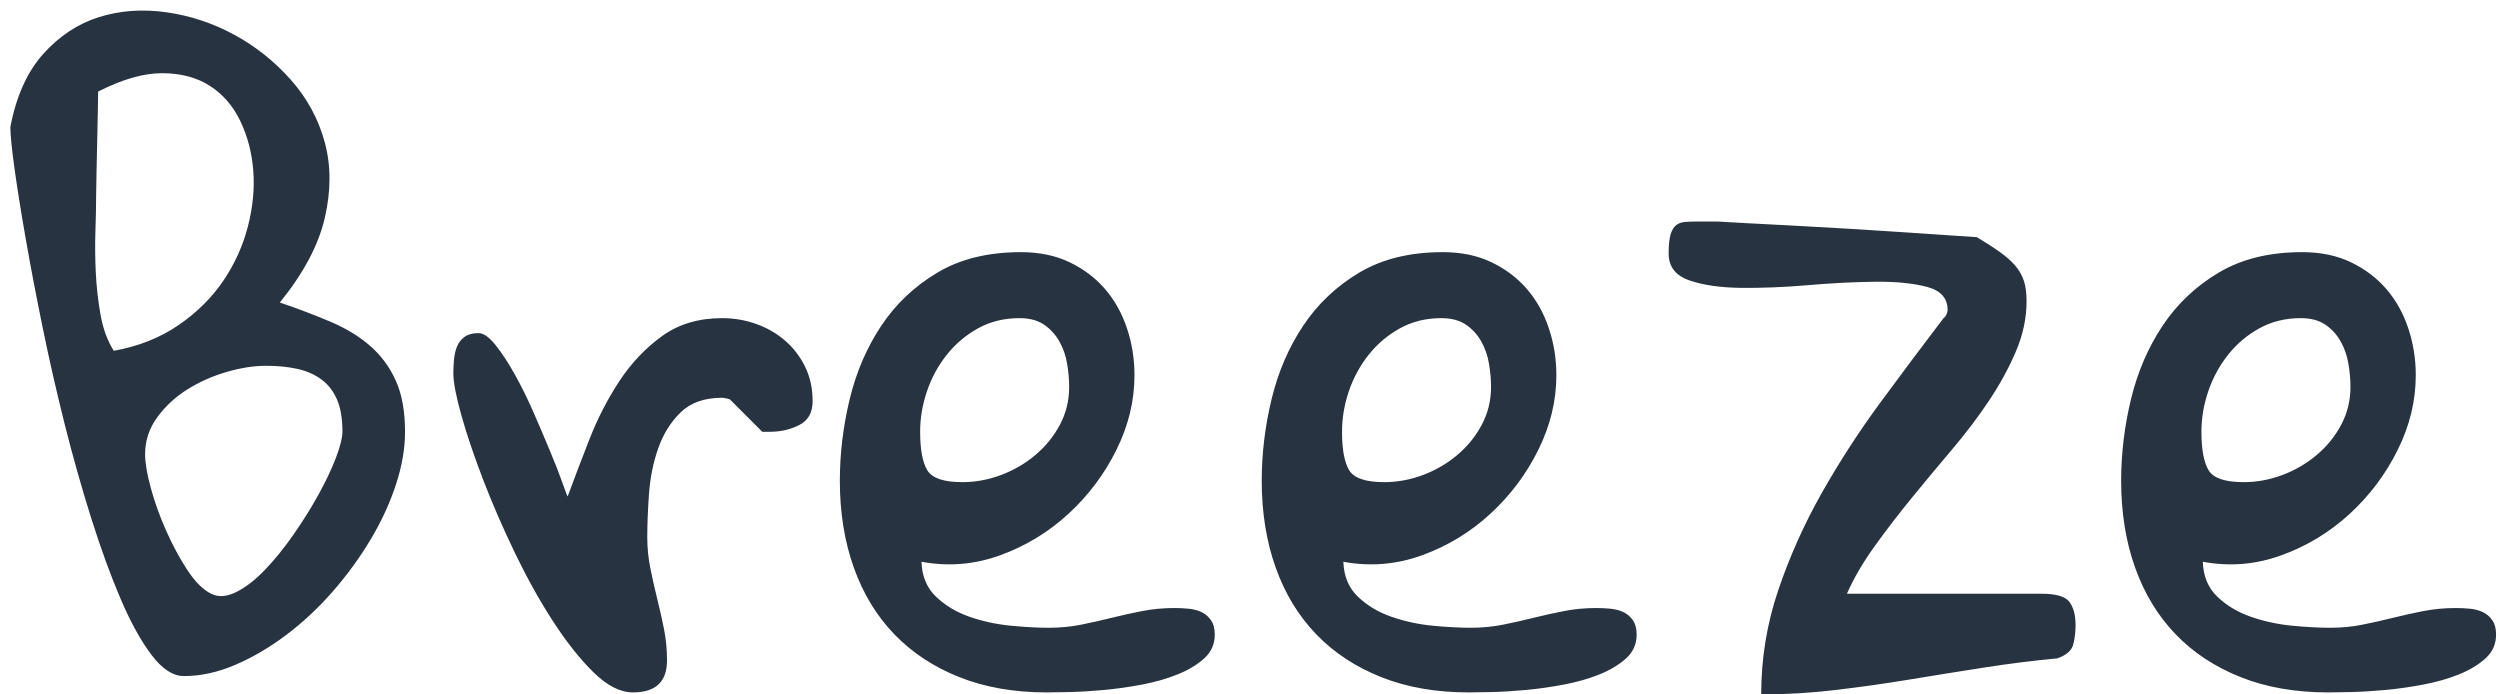 <?xml version="1.0" encoding="UTF-8"?>
<svg width="162px" height="45px" viewBox="0 0 162 45" version="1.1" xmlns="http://www.w3.org/2000/svg" xmlns:xlink="http://www.w3.org/1999/xlink">
    <!-- Generator: Sketch 3.6.1 (26313) - http://www.bohemiancoding.com/sketch -->
    <title>Breeze</title>
    <desc>Created with Sketch.</desc>
    <defs></defs>
    <g id="Page-1" stroke="none" stroke-width="1" fill="none" fill-rule="evenodd">
        <path d="M0.672,8.226 C1.054,6.227 1.767,4.647 2.81,3.486 C3.854,2.325 5.059,1.531 6.426,1.105 C7.793,0.679 9.248,0.576 10.791,0.796 C12.335,1.017 13.797,1.502 15.179,2.251 C16.56,3.001 17.78,3.971 18.838,5.162 C19.897,6.352 20.632,7.704 21.043,9.218 C21.455,10.732 21.455,12.371 21.043,14.135 C20.632,15.898 19.661,17.721 18.133,19.602 C19.338,20.014 20.44,20.433 21.44,20.859 C22.439,21.285 23.292,21.807 23.997,22.424 C24.703,23.041 25.254,23.791 25.651,24.673 C26.048,25.555 26.246,26.657 26.246,27.98 C26.246,29.068 26.048,30.214 25.651,31.419 C25.254,32.624 24.703,33.815 23.997,34.991 C23.292,36.167 22.476,37.284 21.55,38.342 C20.624,39.4 19.625,40.333 18.552,41.142 C17.479,41.95 16.377,42.597 15.245,43.082 C14.113,43.567 13.003,43.809 11.916,43.809 C11.21,43.809 10.512,43.354 9.821,42.443 C9.13,41.531 8.462,40.319 7.815,38.805 C7.168,37.291 6.536,35.557 5.919,33.602 C5.302,31.647 4.728,29.619 4.199,27.517 C3.67,25.415 3.193,23.321 2.766,21.234 C2.34,19.146 1.973,17.221 1.664,15.457 C1.355,13.694 1.113,12.172 0.936,10.894 C0.76,9.615 0.672,8.726 0.672,8.226 L0.672,8.226 Z M9.402,29.435 C9.402,29.994 9.527,30.728 9.777,31.64 C10.027,32.551 10.358,33.47 10.769,34.396 C11.181,35.321 11.636,36.167 12.136,36.931 C12.636,37.695 13.15,38.21 13.679,38.474 C14.15,38.709 14.694,38.673 15.311,38.364 C15.928,38.055 16.553,37.57 17.185,36.909 C17.817,36.247 18.434,35.483 19.037,34.616 C19.639,33.749 20.176,32.889 20.646,32.037 C21.117,31.184 21.491,30.39 21.771,29.655 C22.05,28.921 22.19,28.362 22.19,27.98 C22.19,27.127 22.072,26.429 21.837,25.885 C21.602,25.342 21.264,24.908 20.823,24.585 C20.382,24.261 19.86,24.034 19.257,23.901 C18.655,23.769 17.986,23.703 17.251,23.703 C16.457,23.703 15.605,23.835 14.694,24.1 C13.782,24.364 12.937,24.739 12.158,25.224 C11.379,25.709 10.725,26.312 10.196,27.032 C9.667,27.752 9.402,28.553 9.402,29.435 L9.402,29.435 Z M6.228,12.768 C6.228,13.356 6.213,14.083 6.184,14.95 C6.154,15.817 6.162,16.714 6.206,17.64 C6.25,18.566 6.353,19.485 6.514,20.396 C6.676,21.307 6.963,22.086 7.374,22.733 C8.991,22.439 10.394,21.88 11.585,21.057 C12.776,20.234 13.738,19.279 14.473,18.191 C15.208,17.103 15.737,15.935 16.061,14.686 C16.384,13.436 16.501,12.231 16.413,11.07 C16.325,9.909 16.046,8.836 15.575,7.851 C15.105,6.866 14.444,6.102 13.591,5.558 C12.739,5.015 11.71,4.743 10.505,4.743 C9.3,4.743 7.918,5.139 6.36,5.933 C6.36,6.198 6.353,6.653 6.338,7.3 C6.323,7.947 6.308,8.63 6.294,9.35 C6.279,10.071 6.264,10.754 6.25,11.401 C6.235,12.047 6.228,12.503 6.228,12.768 L6.228,12.768 Z M29.377,24.188 C29.377,23.894 29.391,23.593 29.421,23.284 C29.45,22.975 29.516,22.696 29.619,22.446 C29.722,22.196 29.884,21.991 30.104,21.829 C30.325,21.667 30.626,21.586 31.008,21.586 C31.332,21.586 31.699,21.844 32.111,22.358 C32.522,22.872 32.941,23.512 33.367,24.276 C33.793,25.04 34.205,25.878 34.602,26.789 C34.999,27.701 35.359,28.546 35.682,29.325 C36.005,30.104 36.263,30.765 36.454,31.309 C36.645,31.853 36.755,32.139 36.784,32.169 C37.196,31.052 37.666,29.817 38.195,28.465 C38.725,27.113 39.371,25.856 40.136,24.695 C40.9,23.534 41.818,22.564 42.891,21.785 C43.964,21.006 45.265,20.616 46.794,20.616 C47.558,20.616 48.293,20.741 48.998,20.991 C49.704,21.241 50.329,21.601 50.872,22.071 C51.416,22.542 51.85,23.108 52.173,23.769 C52.496,24.43 52.658,25.173 52.658,25.996 C52.658,26.731 52.372,27.245 51.798,27.539 C51.225,27.833 50.586,27.98 49.88,27.98 L49.395,27.98 L47.279,25.863 C47.22,25.863 47.161,25.849 47.102,25.819 C47.044,25.819 46.992,25.812 46.948,25.797 C46.904,25.783 46.852,25.775 46.794,25.775 C45.647,25.775 44.751,26.091 44.104,26.723 C43.457,27.355 42.972,28.134 42.649,29.06 C42.326,29.986 42.127,30.971 42.054,32.014 C41.98,33.058 41.943,33.991 41.943,34.814 C41.943,35.491 42.01,36.159 42.142,36.821 C42.274,37.482 42.421,38.136 42.583,38.783 C42.744,39.43 42.891,40.084 43.024,40.745 C43.156,41.406 43.222,42.09 43.222,42.795 C43.222,44.177 42.487,44.868 41.017,44.868 C40.194,44.868 39.342,44.434 38.46,43.567 C37.578,42.7 36.704,41.597 35.836,40.26 C34.969,38.922 34.146,37.445 33.367,35.829 C32.588,34.212 31.905,32.639 31.317,31.111 C30.729,29.582 30.259,28.193 29.906,26.944 C29.553,25.694 29.377,24.776 29.377,24.188 L29.377,24.188 Z M54.422,31.155 C54.422,29.391 54.635,27.627 55.061,25.863 C55.487,24.1 56.171,22.512 57.112,21.101 C58.052,19.69 59.265,18.544 60.749,17.662 C62.234,16.78 64.034,16.339 66.151,16.339 C67.356,16.339 68.414,16.56 69.325,17.001 C70.237,17.442 71.001,18.022 71.618,18.742 C72.236,19.463 72.706,20.308 73.029,21.278 C73.353,22.248 73.514,23.262 73.514,24.32 C73.514,25.966 73.125,27.576 72.346,29.148 C71.567,30.721 70.531,32.103 69.237,33.293 C67.944,34.484 66.467,35.38 64.806,35.983 C63.145,36.585 61.447,36.725 59.713,36.402 C59.742,37.342 60.058,38.099 60.661,38.673 C61.264,39.246 61.991,39.679 62.844,39.973 C63.696,40.267 64.585,40.458 65.511,40.547 C66.437,40.635 67.253,40.679 67.959,40.679 C68.693,40.679 69.392,40.613 70.053,40.48 C70.714,40.348 71.368,40.201 72.015,40.039 C72.662,39.878 73.323,39.731 73.999,39.599 C74.676,39.466 75.381,39.4 76.116,39.4 C76.41,39.4 76.711,39.415 77.02,39.444 C77.328,39.474 77.608,39.547 77.858,39.665 C78.107,39.782 78.313,39.959 78.475,40.194 C78.637,40.429 78.717,40.738 78.717,41.12 C78.717,41.737 78.49,42.252 78.034,42.663 C77.578,43.075 77.005,43.42 76.314,43.699 C75.624,43.979 74.852,44.199 73.999,44.361 C73.147,44.522 72.317,44.64 71.508,44.713 C70.7,44.787 69.965,44.831 69.303,44.846 C68.642,44.86 68.15,44.868 67.826,44.868 C65.71,44.868 63.821,44.537 62.16,43.876 C60.499,43.214 59.096,42.288 57.949,41.098 C56.803,39.907 55.928,38.467 55.326,36.777 C54.723,35.086 54.422,33.212 54.422,31.155 L54.422,31.155 Z M59.625,27.98 C59.625,29.126 59.779,29.957 60.088,30.471 C60.397,30.986 61.153,31.243 62.359,31.243 C63.211,31.243 64.049,31.088 64.872,30.78 C65.695,30.471 66.437,30.038 67.099,29.479 C67.76,28.921 68.289,28.267 68.686,27.517 C69.083,26.767 69.281,25.952 69.281,25.07 C69.281,24.599 69.237,24.1 69.149,23.571 C69.061,23.041 68.892,22.556 68.642,22.115 C68.392,21.675 68.061,21.314 67.65,21.035 C67.238,20.756 66.709,20.616 66.063,20.616 C65.063,20.616 64.167,20.837 63.373,21.278 C62.579,21.719 61.903,22.292 61.345,22.997 C60.786,23.703 60.36,24.489 60.066,25.356 C59.772,26.224 59.625,27.098 59.625,27.98 L59.625,27.98 Z M81.76,31.155 C81.76,29.391 81.973,27.627 82.399,25.863 C82.825,24.1 83.509,22.512 84.45,21.101 C85.39,19.69 86.603,18.544 88.087,17.662 C89.572,16.78 91.372,16.339 93.489,16.339 C94.694,16.339 95.752,16.56 96.663,17.001 C97.575,17.442 98.339,18.022 98.956,18.742 C99.574,19.463 100.044,20.308 100.367,21.278 C100.691,22.248 100.852,23.262 100.852,24.32 C100.852,25.966 100.463,27.576 99.684,29.148 C98.905,30.721 97.869,32.103 96.575,33.293 C95.282,34.484 93.805,35.38 92.144,35.983 C90.483,36.585 88.785,36.725 87.051,36.402 C87.08,37.342 87.396,38.099 87.999,38.673 C88.602,39.246 89.329,39.679 90.182,39.973 C91.034,40.267 91.923,40.458 92.849,40.547 C93.775,40.635 94.591,40.679 95.297,40.679 C96.031,40.679 96.73,40.613 97.391,40.48 C98.052,40.348 98.706,40.201 99.353,40.039 C100,39.878 100.661,39.731 101.337,39.599 C102.013,39.466 102.719,39.4 103.454,39.4 C103.748,39.4 104.049,39.415 104.358,39.444 C104.666,39.474 104.946,39.547 105.196,39.665 C105.445,39.782 105.651,39.959 105.813,40.194 C105.975,40.429 106.055,40.738 106.055,41.12 C106.055,41.737 105.828,42.252 105.372,42.663 C104.916,43.075 104.343,43.42 103.652,43.699 C102.961,43.979 102.19,44.199 101.337,44.361 C100.485,44.522 99.654,44.64 98.846,44.713 C98.038,44.787 97.303,44.831 96.641,44.846 C95.98,44.86 95.488,44.868 95.164,44.868 C93.048,44.868 91.159,44.537 89.498,43.876 C87.837,43.214 86.434,42.288 85.287,41.098 C84.141,39.907 83.266,38.467 82.664,36.777 C82.061,35.086 81.76,33.212 81.76,31.155 L81.76,31.155 Z M86.963,27.98 C86.963,29.126 87.117,29.957 87.426,30.471 C87.735,30.986 88.491,31.243 89.697,31.243 C90.549,31.243 91.387,31.088 92.21,30.78 C93.033,30.471 93.775,30.038 94.437,29.479 C95.098,28.921 95.627,28.267 96.024,27.517 C96.421,26.767 96.619,25.952 96.619,25.07 C96.619,24.599 96.575,24.1 96.487,23.571 C96.399,23.041 96.23,22.556 95.98,22.115 C95.73,21.675 95.399,21.314 94.988,21.035 C94.576,20.756 94.047,20.616 93.401,20.616 C92.401,20.616 91.505,20.837 90.711,21.278 C89.917,21.719 89.241,22.292 88.683,22.997 C88.124,23.703 87.698,24.489 87.404,25.356 C87.11,26.224 86.963,27.098 86.963,27.98 L86.963,27.98 Z M125.942,20.616 C126.03,20.557 126.096,20.469 126.14,20.352 C126.184,20.234 126.206,20.146 126.206,20.087 C126.206,19.323 125.758,18.823 124.861,18.588 C123.965,18.353 122.848,18.243 121.51,18.257 C120.173,18.272 118.725,18.345 117.167,18.478 C115.609,18.61 114.161,18.669 112.824,18.654 C111.486,18.639 110.369,18.478 109.473,18.169 C108.576,17.86 108.128,17.28 108.128,16.427 C108.128,15.869 108.172,15.45 108.26,15.171 C108.348,14.891 108.473,14.693 108.635,14.575 C108.797,14.458 108.995,14.392 109.23,14.377 C109.465,14.362 109.73,14.355 110.024,14.355 L111.303,14.355 C111.714,14.384 112.361,14.421 113.243,14.465 C114.125,14.509 115.117,14.561 116.219,14.62 C117.321,14.678 118.482,14.744 119.702,14.818 C120.922,14.891 122.083,14.965 123.186,15.038 C124.288,15.112 125.273,15.178 126.14,15.237 C127.007,15.296 127.661,15.34 128.102,15.369 C128.69,15.722 129.19,16.045 129.601,16.339 C130.013,16.633 130.344,16.927 130.593,17.221 C130.843,17.515 131.027,17.838 131.145,18.191 C131.262,18.544 131.321,18.985 131.321,19.514 C131.321,20.602 131.093,21.682 130.638,22.755 C130.182,23.828 129.601,24.893 128.896,25.952 C128.19,27.01 127.389,28.068 126.493,29.126 C125.596,30.185 124.722,31.235 123.869,32.279 C123.017,33.323 122.216,34.366 121.466,35.41 C120.716,36.453 120.121,37.475 119.68,38.474 L132.291,38.474 C133.232,38.474 133.834,38.651 134.099,39.003 C134.363,39.356 134.496,39.856 134.496,40.502 C134.496,40.973 134.444,41.399 134.341,41.781 C134.239,42.163 133.893,42.457 133.305,42.663 C131.747,42.81 130.167,43.008 128.565,43.258 C126.963,43.508 125.361,43.765 123.759,44.03 C122.157,44.295 120.547,44.522 118.931,44.713 C117.314,44.904 115.712,45 114.125,45 C114.125,42.678 114.492,40.429 115.227,38.254 C115.962,36.078 116.902,33.977 118.049,31.948 C119.195,29.92 120.467,27.958 121.863,26.062 C123.259,24.166 124.619,22.351 125.942,20.616 L125.942,20.616 Z M137.45,31.155 C137.45,29.391 137.663,27.627 138.089,25.863 C138.516,24.1 139.199,22.512 140.14,21.101 C141.08,19.69 142.293,18.544 143.777,17.662 C145.262,16.78 147.062,16.339 149.179,16.339 C150.384,16.339 151.442,16.56 152.354,17.001 C153.265,17.442 154.029,18.022 154.646,18.742 C155.264,19.463 155.734,20.308 156.057,21.278 C156.381,22.248 156.542,23.262 156.542,24.32 C156.542,25.966 156.153,27.576 155.374,29.148 C154.595,30.721 153.559,32.103 152.265,33.293 C150.972,34.484 149.495,35.38 147.834,35.983 C146.173,36.585 144.476,36.725 142.741,36.402 C142.771,37.342 143.087,38.099 143.689,38.673 C144.292,39.246 145.019,39.679 145.872,39.973 C146.724,40.267 147.614,40.458 148.54,40.547 C149.465,40.635 150.281,40.679 150.987,40.679 C151.722,40.679 152.42,40.613 153.081,40.48 C153.743,40.348 154.397,40.201 155.043,40.039 C155.69,39.878 156.351,39.731 157.028,39.599 C157.704,39.466 158.409,39.4 159.144,39.4 C159.438,39.4 159.739,39.415 160.048,39.444 C160.357,39.474 160.636,39.547 160.886,39.665 C161.136,39.782 161.341,39.959 161.503,40.194 C161.665,40.429 161.746,40.738 161.746,41.12 C161.746,41.737 161.518,42.252 161.062,42.663 C160.606,43.075 160.033,43.42 159.342,43.699 C158.652,43.979 157.88,44.199 157.028,44.361 C156.175,44.522 155.345,44.64 154.536,44.713 C153.728,44.787 152.993,44.831 152.332,44.846 C151.67,44.86 151.178,44.868 150.854,44.868 C148.738,44.868 146.849,44.537 145.188,43.876 C143.528,43.214 142.124,42.288 140.977,41.098 C139.831,39.907 138.957,38.467 138.354,36.777 C137.751,35.086 137.45,33.212 137.45,31.155 L137.45,31.155 Z M142.653,27.98 C142.653,29.126 142.807,29.957 143.116,30.471 C143.425,30.986 144.182,31.243 145.387,31.243 C146.239,31.243 147.077,31.088 147.9,30.78 C148.723,30.471 149.465,30.038 150.127,29.479 C150.788,28.921 151.317,28.267 151.714,27.517 C152.111,26.767 152.31,25.952 152.31,25.07 C152.31,24.599 152.265,24.1 152.177,23.571 C152.089,23.041 151.92,22.556 151.67,22.115 C151.42,21.675 151.09,21.314 150.678,21.035 C150.266,20.756 149.737,20.616 149.091,20.616 C148.091,20.616 147.195,20.837 146.401,21.278 C145.607,21.719 144.931,22.292 144.373,22.997 C143.814,23.703 143.388,24.489 143.094,25.356 C142.8,26.224 142.653,27.098 142.653,27.98 L142.653,27.98 Z" id="Breeze" fill="#273340"></path>
    </g>
</svg>